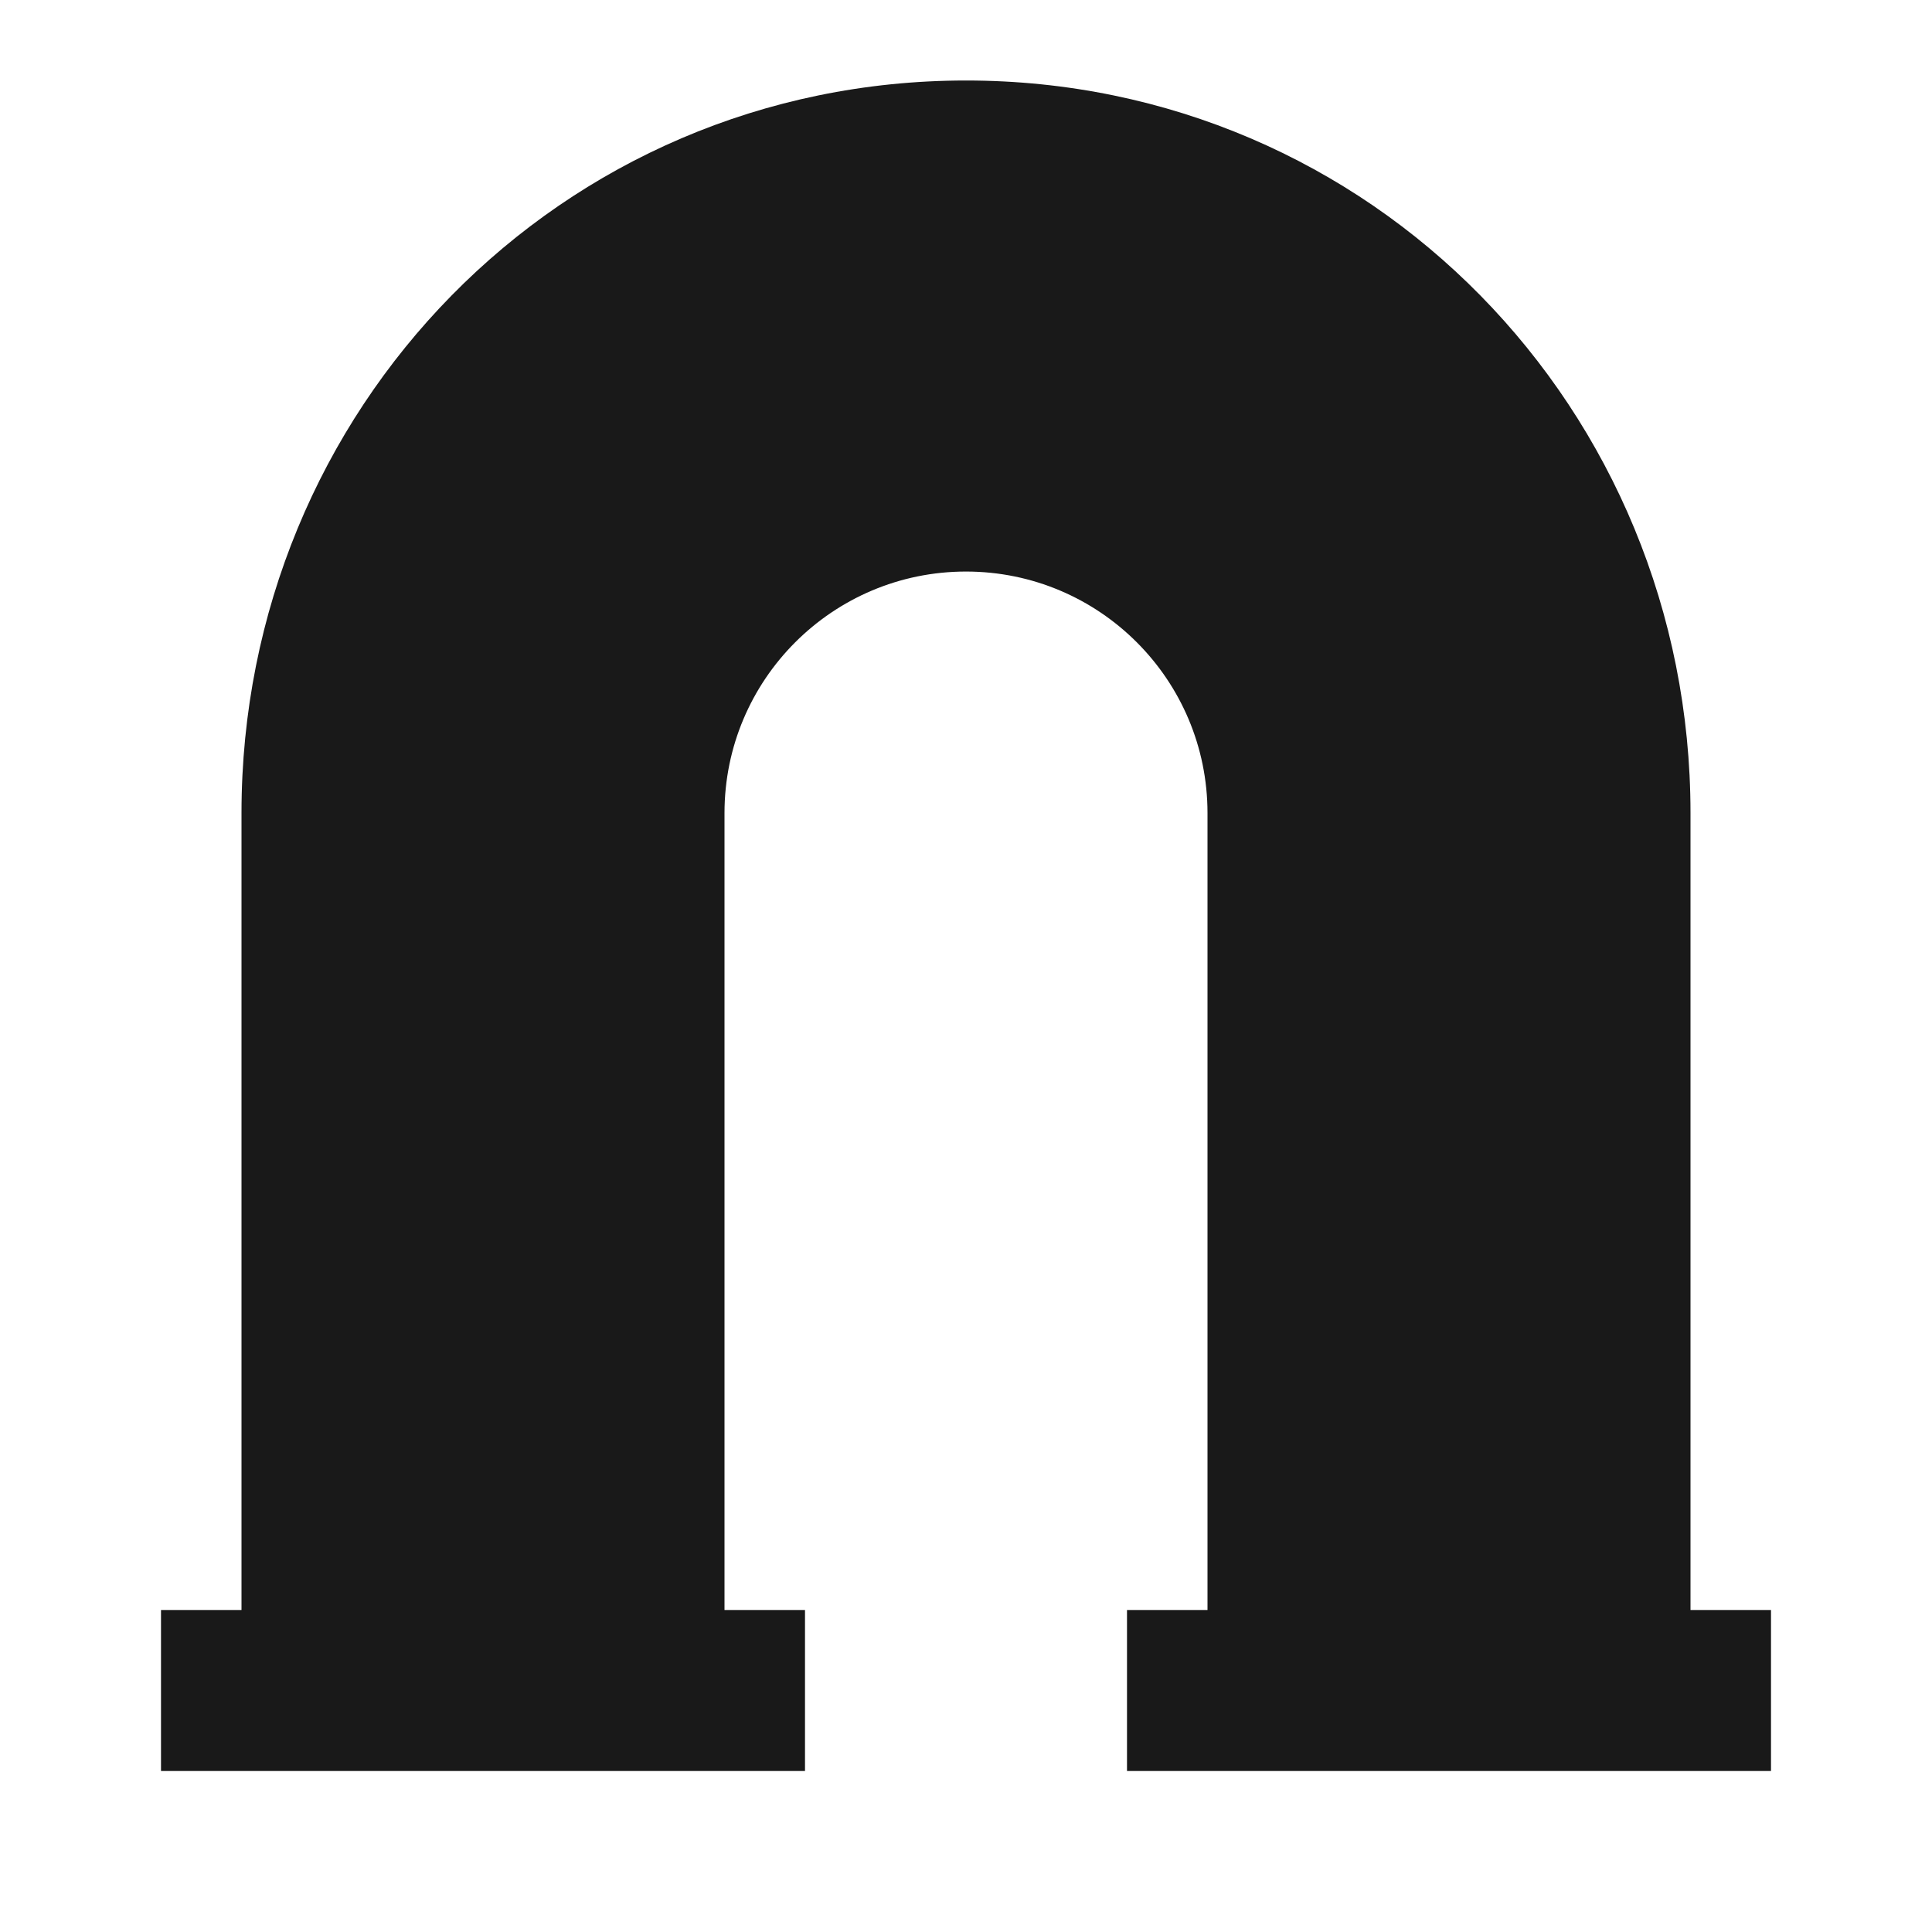 <svg width="24" height="24" viewBox="0 0 24 24" fill="none" xmlns="http://www.w3.org/2000/svg">
<path d="M21 20V10.1C21 5.09 17.042 1 12 1C6.958 1 3 5.09 3 10.1V20H2V22H10V20H9V10.1C9 8.443 10.343 7.1 12 7.1C13.657 7.1 15 8.443 15 10.1V20H14V22H22V20H21Z" fill="black" fill-opacity="0.9" style="fill:black;fill-opacity:0.9;"/>
</svg>
